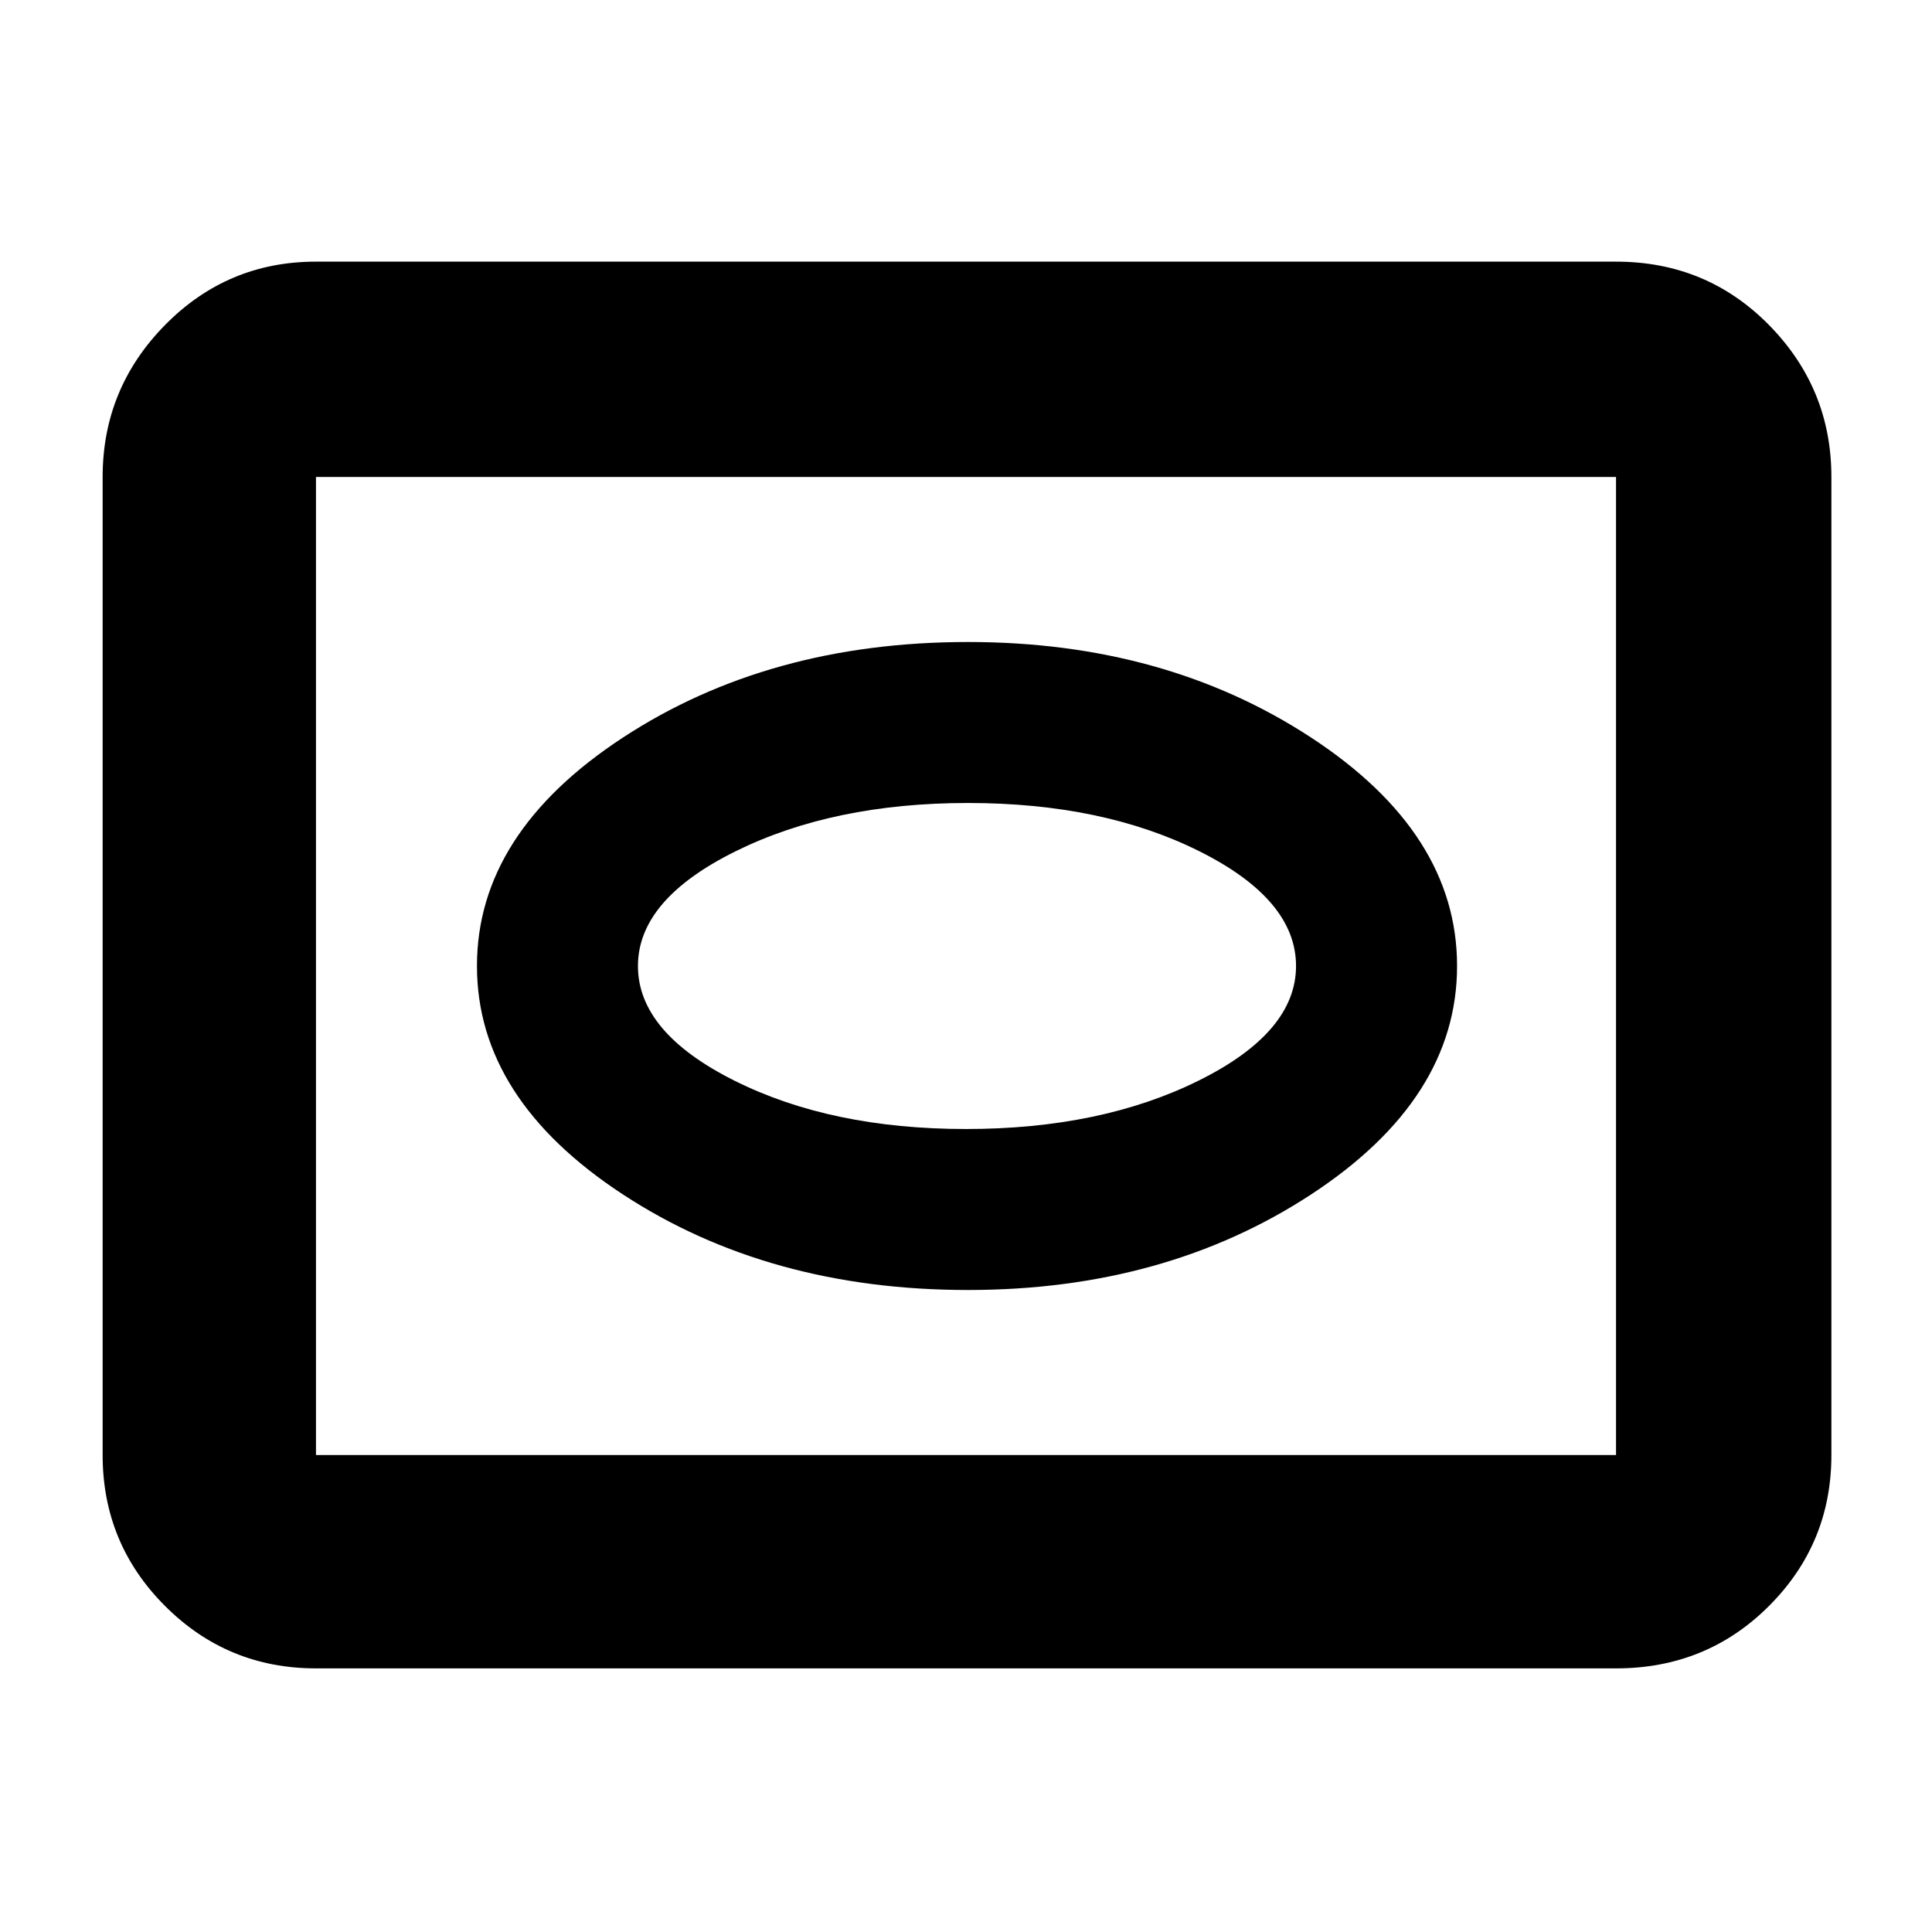 <svg xmlns="http://www.w3.org/2000/svg" height="40" width="40"><path d="M20.042 26.708q4.083 0 7.104-1.979T30.167 20q0-2.75-3.021-4.729t-7.104-1.979q-4.125 0-7.146 1.979T9.875 20q0 2.75 3.021 4.729t7.146 1.979ZM20 23.375q-2.792 0-4.792-1t-2-2.375q0-1.375 2.021-2.375t4.813-1q2.791 0 4.791 1 2 1 2 2.375t-2.021 2.375q-2.02 1-4.812 1ZM6.542 34.542q-1.834 0-3.125-1.292-1.292-1.292-1.292-3.125V9.875q0-1.833 1.292-3.146 1.291-1.312 3.125-1.312h26.916q1.875 0 3.167 1.312 1.292 1.313 1.292 3.146v20.25q0 1.833-1.292 3.125t-3.167 1.292Zm0-4.417h26.916V9.875H6.542v20.25ZM20 20Z"/></svg>